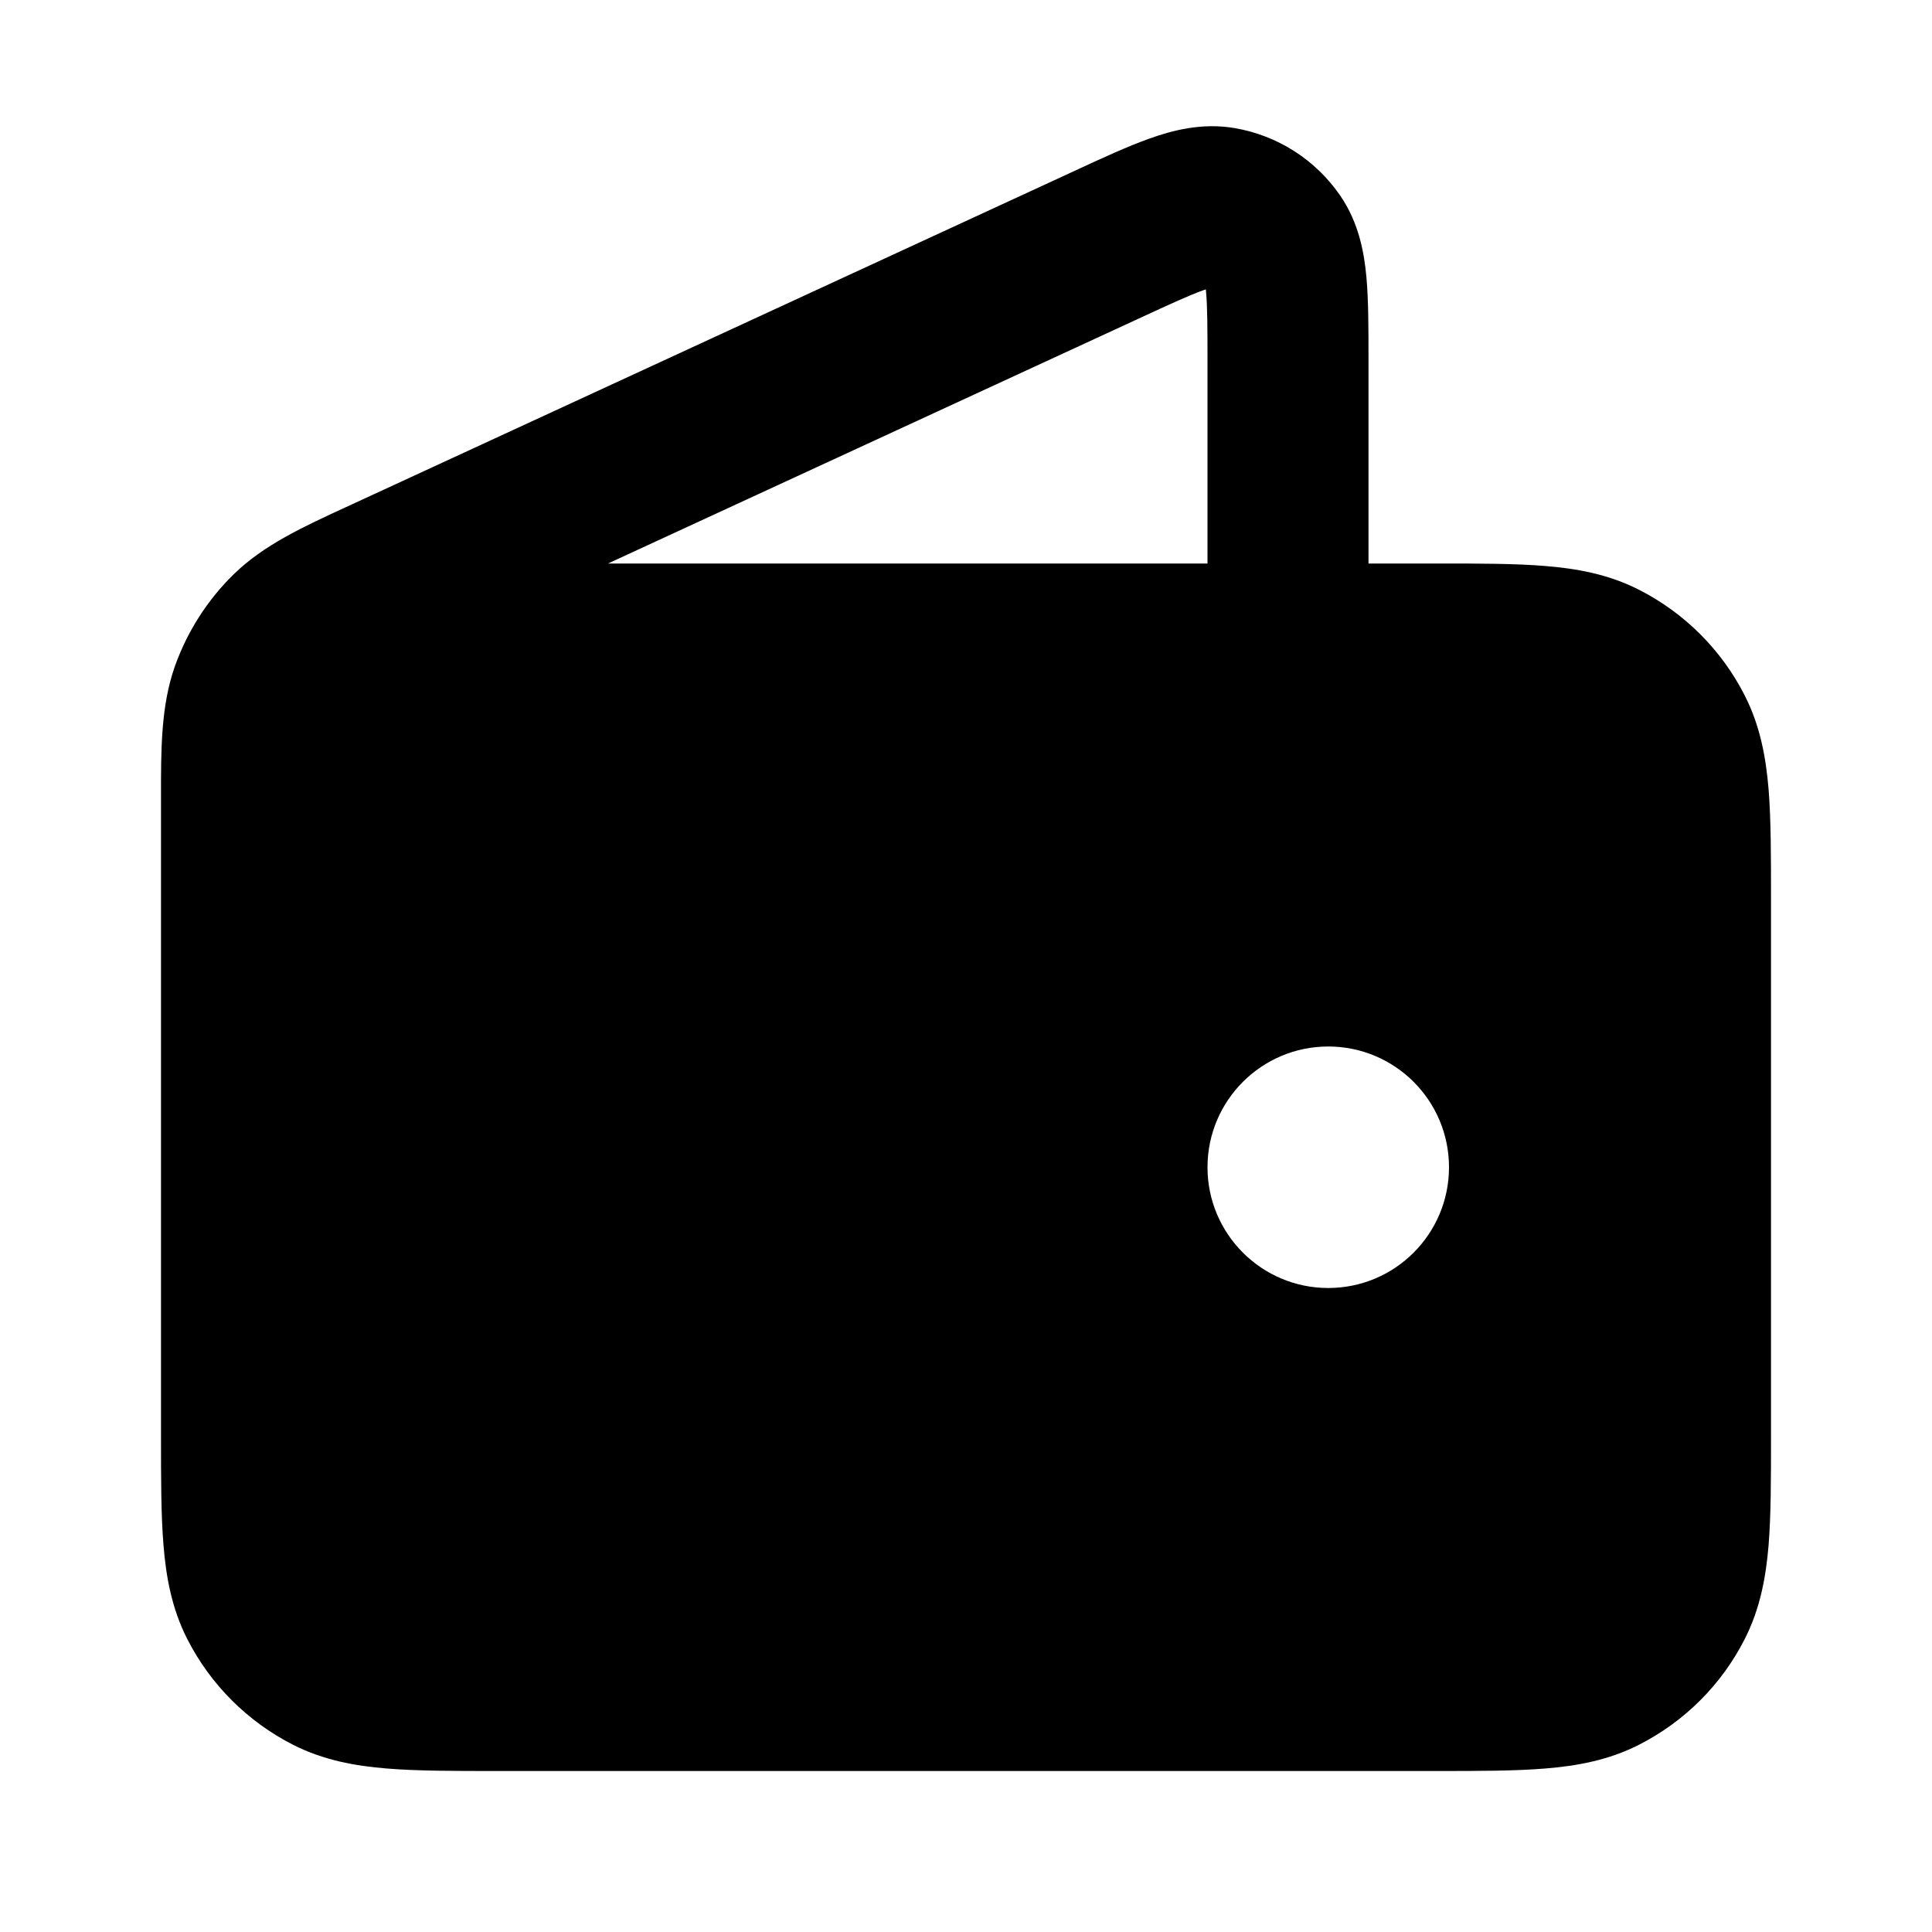 <svg width="24" height="24" viewBox="0 0 24 24" fill="none" xmlns="http://www.w3.org/2000/svg">
    <g id="wallet-02">
        <path id="Solid" fill-rule="evenodd" clip-rule="evenodd"
            d="M2 15L2 15.005V17.839C2 18.366 2 18.82 2.031 19.195C2.063 19.59 2.134 19.984 2.327 20.362C2.615 20.927 3.074 21.385 3.638 21.673C4.017 21.866 4.41 21.937 4.805 21.969C5.18 22 5.635 22 6.162 22L17.839 22C18.366 22 18.821 22 19.195 21.969C19.591 21.937 19.984 21.866 20.362 21.673C20.927 21.385 21.386 20.927 21.673 20.362C21.866 19.984 21.937 19.59 21.97 19.195C22 18.82 22 18.366 22 17.839V11.161C22 10.634 22 10.18 21.97 9.805C21.937 9.41 21.866 9.016 21.673 8.638C21.386 8.074 20.927 7.615 20.362 7.327C19.984 7.134 19.591 7.063 19.195 7.031C18.821 7 18.366 7 17.839 7H17L17 4.46C17 4.079 17 3.728 16.974 3.442C16.947 3.146 16.883 2.772 16.65 2.432C16.344 1.985 15.87 1.682 15.336 1.591C14.93 1.522 14.563 1.62 14.283 1.72C14.012 1.816 13.693 1.963 13.348 2.123L4.323 6.288C3.766 6.544 3.277 6.769 2.903 7.134C2.576 7.454 2.327 7.844 2.173 8.275C1.999 8.767 1.999 9.306 2 9.918L2 15ZM14.952 3.604C14.778 3.666 14.544 3.773 14.149 3.956L7.553 7L15 7V4.5C15 4.065 14.999 3.807 14.982 3.624L14.98 3.595L14.952 3.604ZM16.5 13C15.672 13 15 13.672 15 14.5C15 15.328 15.672 16 16.5 16C17.329 16 18 15.328 18 14.5C18 13.672 17.329 13 16.5 13Z"
            fill="current" />
    </g>
</svg>